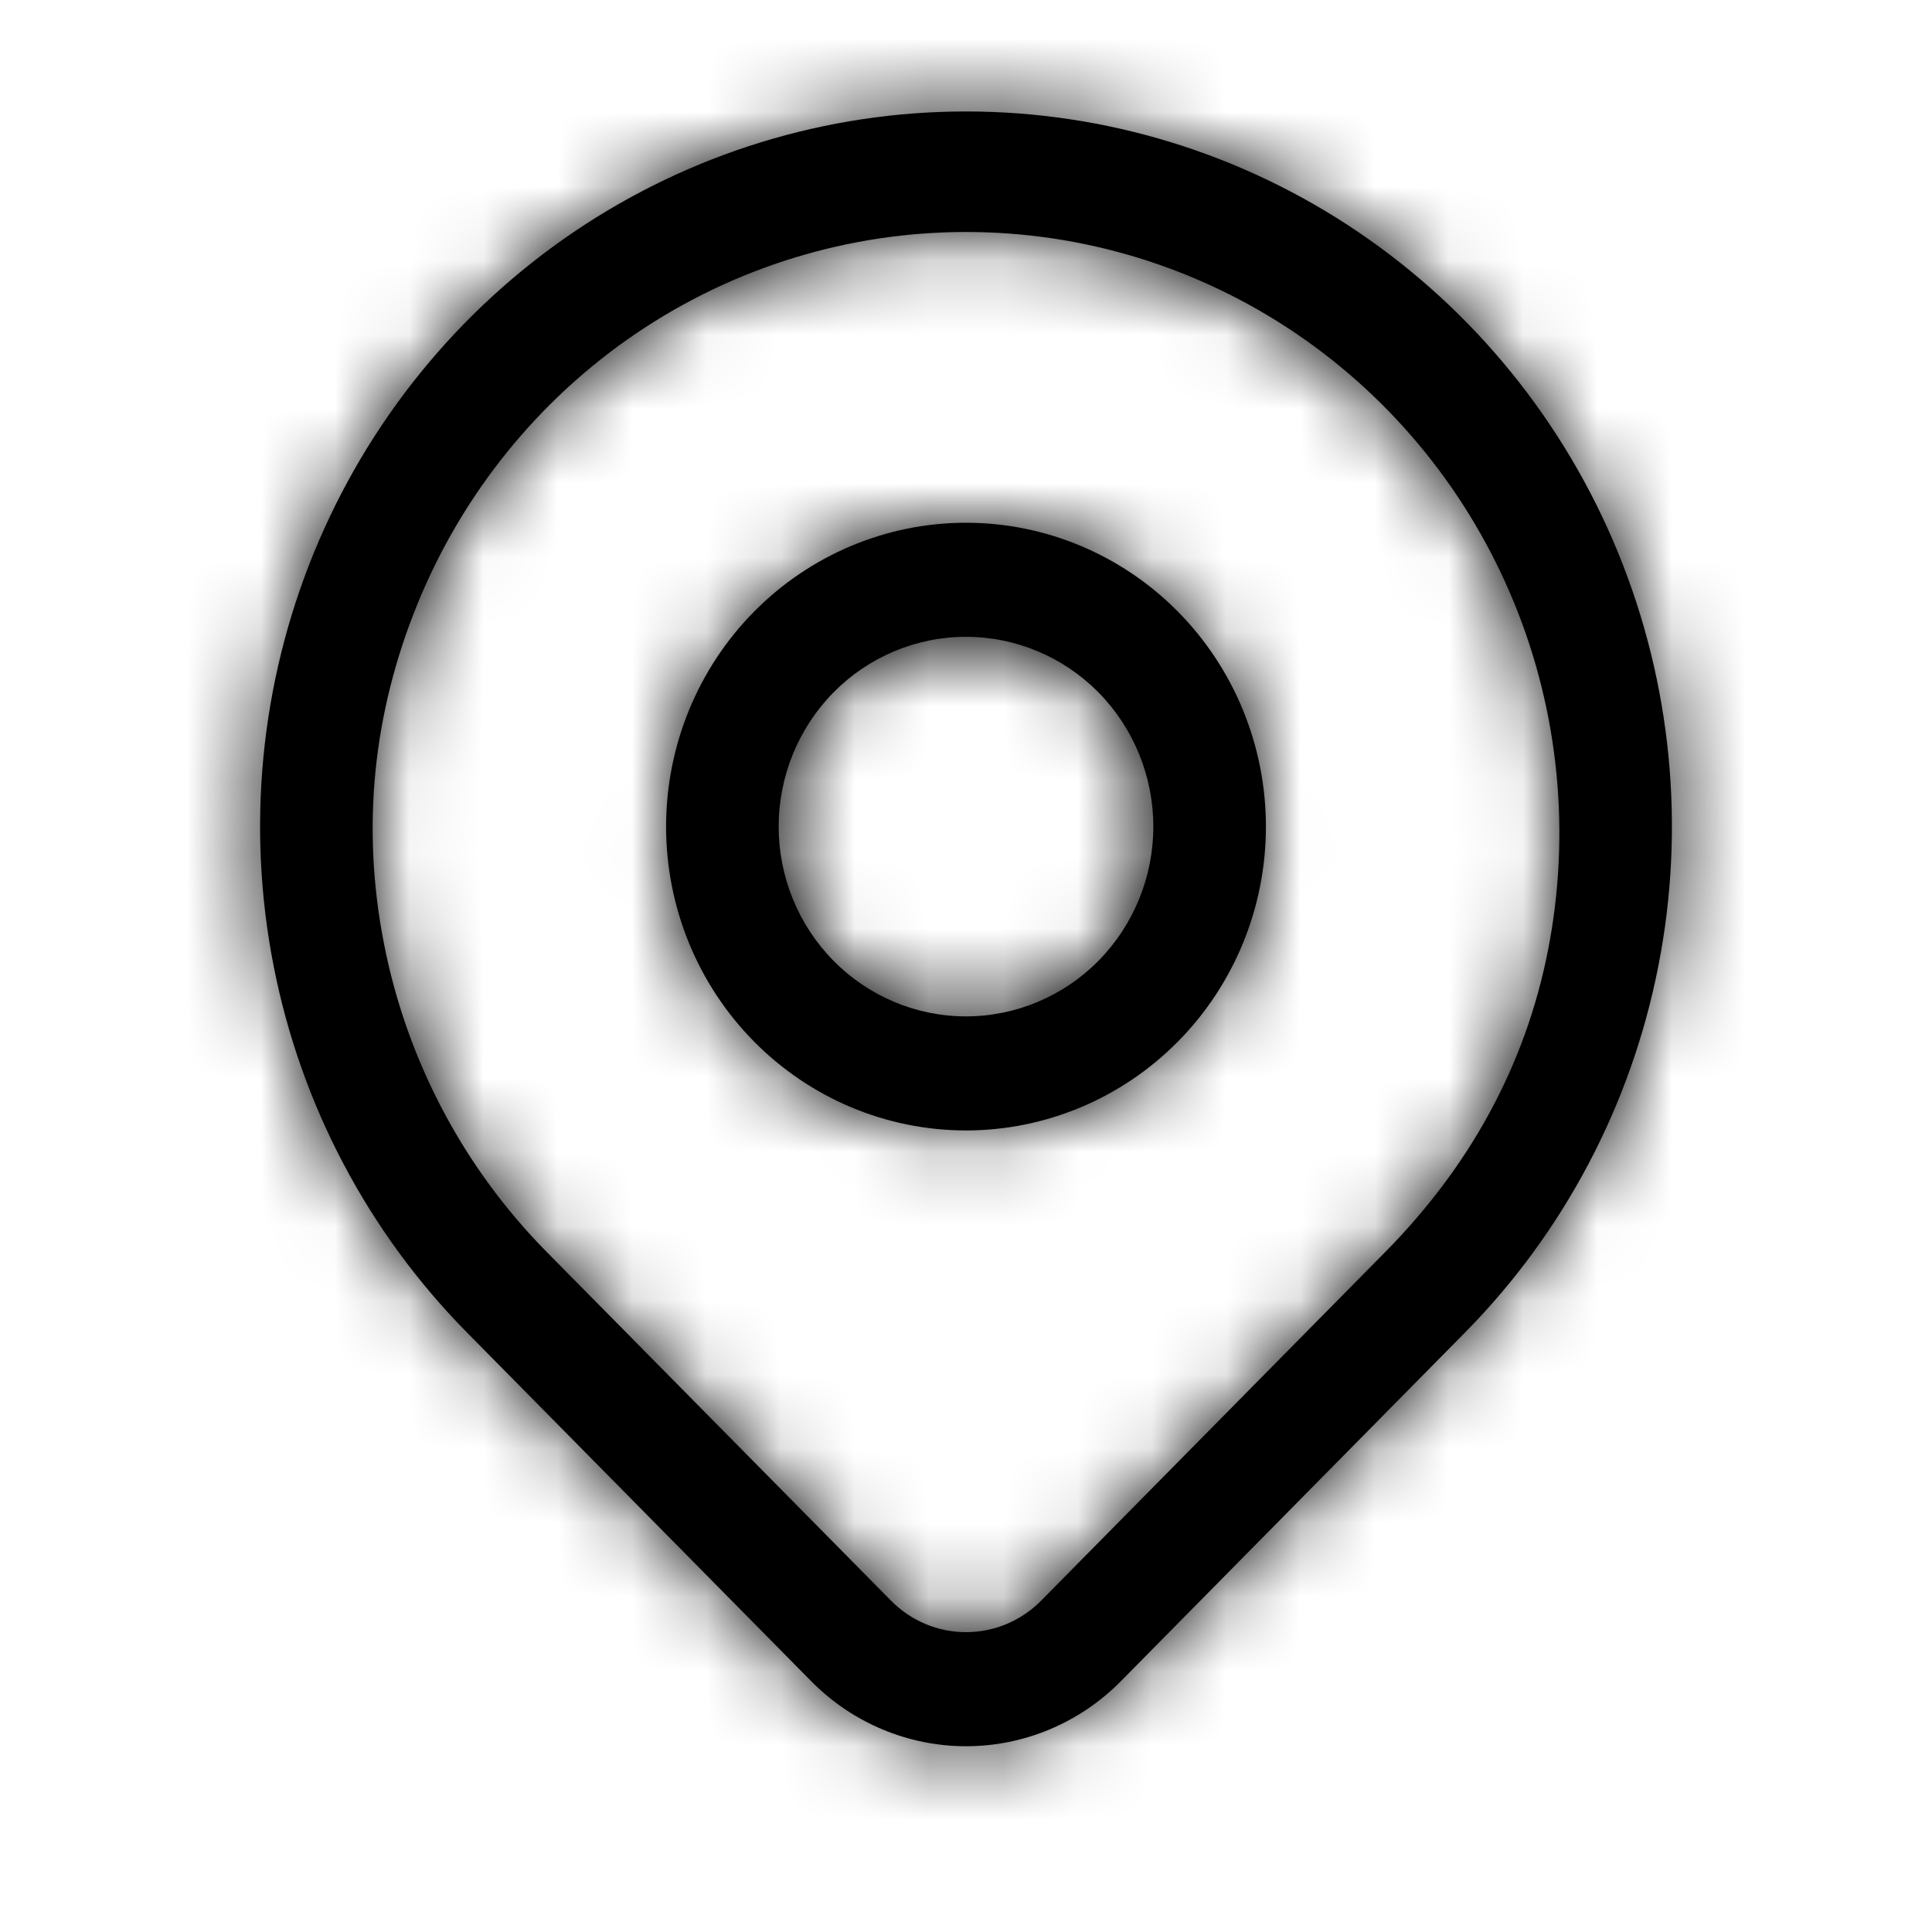 <svg xmlns="http://www.w3.org/2000/svg" width="26" height="26" viewBox="0 0 26 26" fill="none">
  <mask id="path-1-inside-1_4407_9477" fill="white">
    <path d="M18.646 16.845L14.01 21.542L15.081 22.628L19.718 17.93L18.646 16.845ZM20.832 12.79C20.524 14.359 19.763 15.713 18.646 16.845L19.718 17.93C21.046 16.584 21.951 14.869 22.317 13.002L20.832 12.79ZM20.378 8.116C20.982 9.594 21.14 11.22 20.832 12.79L22.317 13.002C22.684 11.135 22.496 9.2 21.777 7.441L20.378 8.116ZM17.437 4.485C18.75 5.374 19.773 6.638 20.378 8.116L21.777 7.441C21.058 5.683 19.84 4.18 18.278 3.122L17.437 4.485ZM13.001 3.122C14.58 3.122 16.124 3.596 17.437 4.485L18.278 3.122C16.716 2.064 14.879 1.5 13 1.5L13.001 3.122ZM8.564 4.485C9.878 3.596 11.421 3.122 13.001 3.122L13 1.5C11.121 1.5 9.284 2.064 7.722 3.122L8.564 4.485ZM5.623 8.116C6.228 6.638 7.251 5.374 8.564 4.485L7.722 3.122C6.16 4.18 4.942 5.683 4.223 7.441L5.623 8.116ZM5.168 12.703C4.86 11.133 5.019 9.594 5.623 8.116L4.223 7.441C3.504 9.2 3.316 11.135 3.683 13.002L5.168 12.703ZM7.354 16.845C6.237 15.713 5.476 14.272 5.168 12.703L3.683 13.002C4.049 14.869 4.954 16.584 6.282 17.93L7.354 16.845ZM11.992 21.542L7.354 16.845L6.282 17.93L10.92 22.628L11.992 21.542ZM13.001 21.965C12.622 21.965 12.259 21.813 11.992 21.542L10.92 22.628C11.472 23.186 12.22 23.5 13.001 23.5V21.965ZM14.01 21.542C13.742 21.813 13.379 21.965 13.001 21.965V23.5C13.781 23.5 14.529 23.186 15.081 22.628L14.01 21.542ZM8.964 11.124C8.964 12.209 9.389 13.249 10.146 14.015L11.217 12.93C10.745 12.451 10.479 11.802 10.479 11.124H8.964ZM10.146 8.233C9.389 9 8.964 10.04 8.964 11.124H10.479C10.479 10.447 10.745 9.797 11.217 9.318L10.146 8.233ZM13 7.035C11.93 7.035 10.903 7.466 10.146 8.233L11.217 9.318C11.69 8.839 12.331 8.57 13 8.57V7.035ZM15.854 8.233C15.097 7.466 14.07 7.035 13 7.035V8.57C13.668 8.57 14.31 8.839 14.783 9.318L15.854 8.233ZM17.036 11.124C17.036 10.04 16.611 9 15.854 8.233L14.783 9.318C15.255 9.797 15.521 10.447 15.521 11.124H17.036ZM15.854 14.015C16.611 13.249 17.036 12.209 17.036 11.124H15.521C15.521 11.802 15.255 12.451 14.783 12.93L15.854 14.015ZM13 15.213C14.07 15.213 15.097 14.782 15.854 14.015L14.783 12.93C14.31 13.409 13.668 13.678 13 13.678V15.213ZM10.146 14.015C10.903 14.782 11.93 15.213 13 15.213V13.678C12.331 13.678 11.69 13.409 11.217 12.93L10.146 14.015Z"/>
  </mask>
  <path d="M18.646 16.845L14.01 21.542L15.081 22.628L19.718 17.93L18.646 16.845ZM20.832 12.79C20.524 14.359 19.763 15.713 18.646 16.845L19.718 17.93C21.046 16.584 21.951 14.869 22.317 13.002L20.832 12.79ZM20.378 8.116C20.982 9.594 21.14 11.22 20.832 12.79L22.317 13.002C22.684 11.135 22.496 9.2 21.777 7.441L20.378 8.116ZM17.437 4.485C18.75 5.374 19.773 6.638 20.378 8.116L21.777 7.441C21.058 5.683 19.84 4.18 18.278 3.122L17.437 4.485ZM13.001 3.122C14.58 3.122 16.124 3.596 17.437 4.485L18.278 3.122C16.716 2.064 14.879 1.5 13 1.5L13.001 3.122ZM8.564 4.485C9.878 3.596 11.421 3.122 13.001 3.122L13 1.5C11.121 1.5 9.284 2.064 7.722 3.122L8.564 4.485ZM5.623 8.116C6.228 6.638 7.251 5.374 8.564 4.485L7.722 3.122C6.16 4.18 4.942 5.683 4.223 7.441L5.623 8.116ZM5.168 12.703C4.86 11.133 5.019 9.594 5.623 8.116L4.223 7.441C3.504 9.2 3.316 11.135 3.683 13.002L5.168 12.703ZM7.354 16.845C6.237 15.713 5.476 14.272 5.168 12.703L3.683 13.002C4.049 14.869 4.954 16.584 6.282 17.93L7.354 16.845ZM11.992 21.542L7.354 16.845L6.282 17.93L10.92 22.628L11.992 21.542ZM13.001 21.965C12.622 21.965 12.259 21.813 11.992 21.542L10.92 22.628C11.472 23.186 12.22 23.5 13.001 23.5V21.965ZM14.01 21.542C13.742 21.813 13.379 21.965 13.001 21.965V23.5C13.781 23.5 14.529 23.186 15.081 22.628L14.01 21.542ZM8.964 11.124C8.964 12.209 9.389 13.249 10.146 14.015L11.217 12.93C10.745 12.451 10.479 11.802 10.479 11.124H8.964ZM10.146 8.233C9.389 9 8.964 10.04 8.964 11.124H10.479C10.479 10.447 10.745 9.797 11.217 9.318L10.146 8.233ZM13 7.035C11.93 7.035 10.903 7.466 10.146 8.233L11.217 9.318C11.69 8.839 12.331 8.57 13 8.57V7.035ZM15.854 8.233C15.097 7.466 14.07 7.035 13 7.035V8.57C13.668 8.57 14.31 8.839 14.783 9.318L15.854 8.233ZM17.036 11.124C17.036 10.04 16.611 9 15.854 8.233L14.783 9.318C15.255 9.797 15.521 10.447 15.521 11.124H17.036ZM15.854 14.015C16.611 13.249 17.036 12.209 17.036 11.124H15.521C15.521 11.802 15.255 12.451 14.783 12.93L15.854 14.015ZM13 15.213C14.07 15.213 15.097 14.782 15.854 14.015L14.783 12.93C14.31 13.409 13.668 13.678 13 13.678V15.213ZM10.146 14.015C10.903 14.782 11.93 15.213 13 15.213V13.678C12.331 13.678 11.69 13.409 11.217 12.93L10.146 14.015Z" fill="black"/>
  <path d="M10.45 25.053L11.521 26.139L18.64 19.116L17.569 18.031L10.45 25.053ZM23.276 14.418L22.205 13.332L15.088 20.357L16.159 21.442L23.276 14.418ZM23.025 8.052L21.54 7.84L20.125 17.739L21.61 17.952L23.025 8.052ZM19.605 2.937L18.206 3.612L22.549 12.62L23.948 11.945L19.605 2.937ZM14.022 0.497L13.181 1.86L21.692 7.11L22.533 5.747L14.022 0.497ZM8 1.502L8.001 3.124L18.001 3.12L18 1.498L8 1.502ZM3.468 5.75L4.311 7.113L12.818 1.857L11.976 0.494L3.468 5.75ZM2.053 11.946L3.454 12.62L7.793 3.611L6.393 2.937L2.053 11.946ZM4.67 17.904L6.156 17.604L4.181 7.801L2.695 8.101L4.67 17.904ZM9.841 21.442L10.912 20.357L3.795 13.332L2.724 14.418L9.841 21.442ZM14.479 26.14L15.55 25.054L8.433 18.03L7.361 19.116L14.479 26.14ZM18.001 23.5V21.965H8.001V23.5H18.001ZM13.704 17.528L14.776 16.443L7.659 9.418L6.588 10.503L13.704 17.528ZM10.479 6.124H8.964V16.124H10.479V6.124ZM14.776 5.806L13.704 4.72L6.588 11.745L7.659 12.831L14.776 5.806ZM18 8.57V7.035H8V8.57H18ZM18.341 12.831L19.412 11.745L12.295 4.721L11.224 5.806L18.341 12.831ZM15.521 16.124H17.036V6.124H15.521V16.124ZM11.224 16.442L12.295 17.528L19.412 10.503L18.341 9.418L11.224 16.442ZM8 13.678V15.213H18V13.678H8ZM18.646 16.845L25.763 23.869L25.764 23.869L18.646 16.845ZM14.01 21.542L21.121 28.572L21.127 28.567L14.01 21.542ZM15.081 22.628L22.194 29.657L22.198 29.653L15.081 22.628ZM19.718 17.93L26.835 24.955L26.835 24.954L19.718 17.93ZM20.832 12.79L11.019 10.863L11.019 10.864L20.832 12.79ZM22.317 13.002L32.13 14.929L32.13 14.928L22.317 13.002ZM20.378 8.116L29.634 4.332L29.634 4.331L20.378 8.116ZM21.777 7.441L12.521 11.226L12.521 11.226L21.777 7.441ZM17.437 4.485L23.043 -3.796L23.042 -3.796L17.437 4.485ZM18.278 3.122L12.672 11.403L12.672 11.403L18.278 3.122ZM8.564 4.485L2.959 -3.796L2.959 -3.796L8.564 4.485ZM7.722 3.122L2.116 -5.159L2.116 -5.159L7.722 3.122ZM5.623 8.116L-3.633 4.331L-3.633 4.331L5.623 8.116ZM4.223 7.441L13.479 11.226L13.479 11.226L4.223 7.441ZM5.168 12.703L-4.644 14.629L-4.644 14.629L5.168 12.703ZM3.683 13.002L-6.13 14.928L-6.13 14.928L3.683 13.002ZM7.354 16.845L0.237 23.869L0.237 23.87L7.354 16.845ZM6.282 17.93L-0.835 24.954L-0.834 24.956L6.282 17.93ZM11.992 21.542L4.875 28.568L4.879 28.571L11.992 21.542ZM10.92 22.628L3.804 29.653L3.807 29.656L10.92 22.628ZM10.146 14.015L3.029 21.04L3.029 21.04L10.146 14.015ZM11.217 12.93L4.1 19.954L4.1 19.955L11.217 12.93ZM10.146 8.233L3.029 1.208L3.029 1.208L10.146 8.233ZM11.217 9.318L4.101 2.293L4.1 2.294L11.217 9.318ZM15.854 8.233L8.736 15.257L8.737 15.258L15.854 8.233ZM14.783 9.318L21.9 2.294L21.899 2.293L14.783 9.318ZM15.854 14.015L8.737 6.99L8.736 6.991L15.854 14.015ZM14.783 12.93L21.899 19.955L21.9 19.954L14.783 12.93ZM11.529 9.82L6.893 14.517L21.127 28.567L25.763 23.869L11.529 9.82ZM22.198 29.653L26.835 24.955L12.601 10.905L7.964 15.603L22.198 29.653ZM11.019 10.864C11.063 10.64 11.146 10.408 11.261 10.197C11.373 9.992 11.481 9.869 11.529 9.82L25.764 23.869C28.135 21.466 29.926 18.38 30.645 14.716L11.019 10.864ZM26.835 24.954C29.552 22.202 31.387 18.71 32.13 14.929L12.505 11.075C12.514 11.027 12.54 10.966 12.6 10.905L26.835 24.954ZM11.121 11.9C10.985 11.567 10.952 11.208 11.019 10.863L30.645 14.716C31.329 11.232 30.979 7.62 29.634 4.332L11.121 11.9ZM32.13 14.928C32.872 11.147 32.493 7.227 31.033 3.656L12.521 11.226C12.499 11.173 12.496 11.123 12.505 11.076L32.13 14.928ZM11.831 12.766C11.498 12.541 11.258 12.234 11.122 11.9L29.634 4.331C28.288 1.041 26.002 -1.792 23.043 -3.796L11.831 12.766ZM31.033 3.656C29.573 0.086 27.092 -2.987 23.883 -5.159L12.672 11.403C12.588 11.346 12.543 11.279 12.521 11.226L31.033 3.656ZM13.001 13.122C12.573 13.122 12.166 12.993 11.831 12.767L23.042 -3.796C20.082 -5.8 16.587 -6.878 13.001 -6.878V13.122ZM23.884 -5.159C20.674 -7.332 16.886 -8.5 13 -8.5V11.5C12.872 11.5 12.758 11.461 12.672 11.403L23.884 -5.159ZM14.17 12.766C13.836 12.993 13.428 13.122 13.001 13.122V-6.878C9.414 -6.878 5.919 -5.8 2.959 -3.796L14.17 12.766ZM13 -8.5C9.114 -8.5 5.326 -7.332 2.116 -5.159L13.328 11.403C13.242 11.461 13.128 11.5 13 11.5V-8.5ZM14.88 11.9C14.743 12.235 14.503 12.541 14.17 12.766L2.959 -3.796C-0 -1.793 -2.287 1.041 -3.633 4.331L14.88 11.9ZM2.116 -5.159C-1.092 -2.987 -3.573 0.086 -5.033 3.657L13.479 11.226C13.457 11.28 13.412 11.346 13.328 11.403L2.116 -5.159ZM14.981 10.776C15.011 10.928 15.028 11.136 15.004 11.372C14.98 11.606 14.925 11.789 14.88 11.9L-3.633 4.331C-4.962 7.583 -5.336 11.106 -4.644 14.629L14.981 10.776ZM-5.033 3.657C-6.493 7.226 -6.873 11.147 -6.13 14.928L13.495 11.076C13.505 11.123 13.501 11.173 13.479 11.226L-5.033 3.657ZM14.47 9.82C14.742 10.095 14.913 10.43 14.981 10.776L-4.644 14.629C-3.96 18.113 -2.269 21.331 0.237 23.869L14.47 9.82ZM-6.13 14.928C-5.388 18.71 -3.552 22.202 -0.835 24.954L13.4 10.905C13.459 10.966 13.486 11.027 13.495 11.075L-6.13 14.928ZM19.108 14.516L14.47 9.819L0.237 23.87L4.875 28.568L19.108 14.516ZM-0.834 24.956L3.804 29.653L18.036 15.602L13.399 10.904L-0.834 24.956ZM13.001 11.965C15.313 11.965 17.506 12.896 19.104 14.513L4.879 28.571C7.012 30.73 9.931 31.965 13.001 31.965V11.965ZM3.807 29.656C6.223 32.102 9.527 33.5 13.001 33.5V13.5C14.914 13.5 16.721 14.271 18.034 15.599L3.807 29.656ZM6.898 14.512C8.495 12.896 10.687 11.965 13.001 11.965V31.965C16.071 31.965 18.989 30.73 21.121 28.572L6.898 14.512ZM13.001 33.5C16.473 33.5 19.777 32.102 22.194 29.657L7.968 15.599C9.28 14.271 11.088 13.5 13.001 13.5V33.5ZM-1.036 11.124C-1.036 14.819 0.411 18.388 3.029 21.04L17.263 6.991C18.367 8.109 18.964 9.598 18.964 11.124H-1.036ZM18.335 5.906C19.722 7.312 20.479 9.191 20.479 11.124H0.479C0.479 14.412 1.767 17.59 4.1 19.954L18.335 5.906ZM3.029 1.208C0.412 3.86 -1.036 7.429 -1.036 11.124H18.964C18.964 12.65 18.367 14.139 17.263 15.258L3.029 1.208ZM20.479 11.124C20.479 13.057 19.722 14.937 18.335 16.343L4.1 2.294C1.767 4.658 0.479 7.836 0.479 11.124H20.479ZM13 -2.965C9.235 -2.965 5.651 -1.448 3.029 1.208L17.263 15.258C16.155 16.381 14.624 17.035 13 17.035V-2.965ZM18.334 16.343C16.942 17.753 15.026 18.57 13 18.57V-1.43C9.636 -1.43 6.438 -0.075 4.101 2.293L18.334 16.343ZM22.971 1.208C20.349 -1.448 16.765 -2.965 13 -2.965V17.035C11.376 17.035 9.845 16.381 8.736 15.257L22.971 1.208ZM13 18.57C10.974 18.57 9.058 17.754 7.666 16.343L21.899 2.293C19.561 -0.075 16.363 -1.43 13 -1.43V18.57ZM27.036 11.124C27.036 7.429 25.588 3.86 22.971 1.208L8.737 15.258C7.633 14.14 7.036 12.65 7.036 11.124H27.036ZM7.665 16.343C6.278 14.937 5.521 13.057 5.521 11.124H25.521C25.521 7.836 24.233 4.658 21.9 2.294L7.665 16.343ZM22.971 21.04C25.588 18.388 27.036 14.819 27.036 11.124H7.036C7.036 9.598 7.633 8.109 8.737 6.99L22.971 21.04ZM5.521 11.124C5.521 9.191 6.278 7.312 7.665 5.906L21.9 19.954C24.233 17.59 25.521 14.412 25.521 11.124H5.521ZM13 25.213C16.765 25.213 20.349 23.697 22.971 21.04L8.736 6.991C9.845 5.868 11.376 5.213 13 5.213V25.213ZM7.666 5.905C9.058 4.494 10.975 3.678 13 3.678V23.678C16.362 23.678 19.561 22.324 21.899 19.955L7.666 5.905ZM3.029 21.04C5.651 23.697 9.235 25.213 13 25.213V5.213C14.624 5.213 16.155 5.868 17.263 6.99L3.029 21.04ZM13 3.678C15.025 3.678 16.942 4.494 18.334 5.905L4.1 19.955C6.439 22.324 9.637 23.678 13 23.678V3.678Z" fill="black" mask="url(#path-1-inside-1_4407_9477)"/>
</svg>